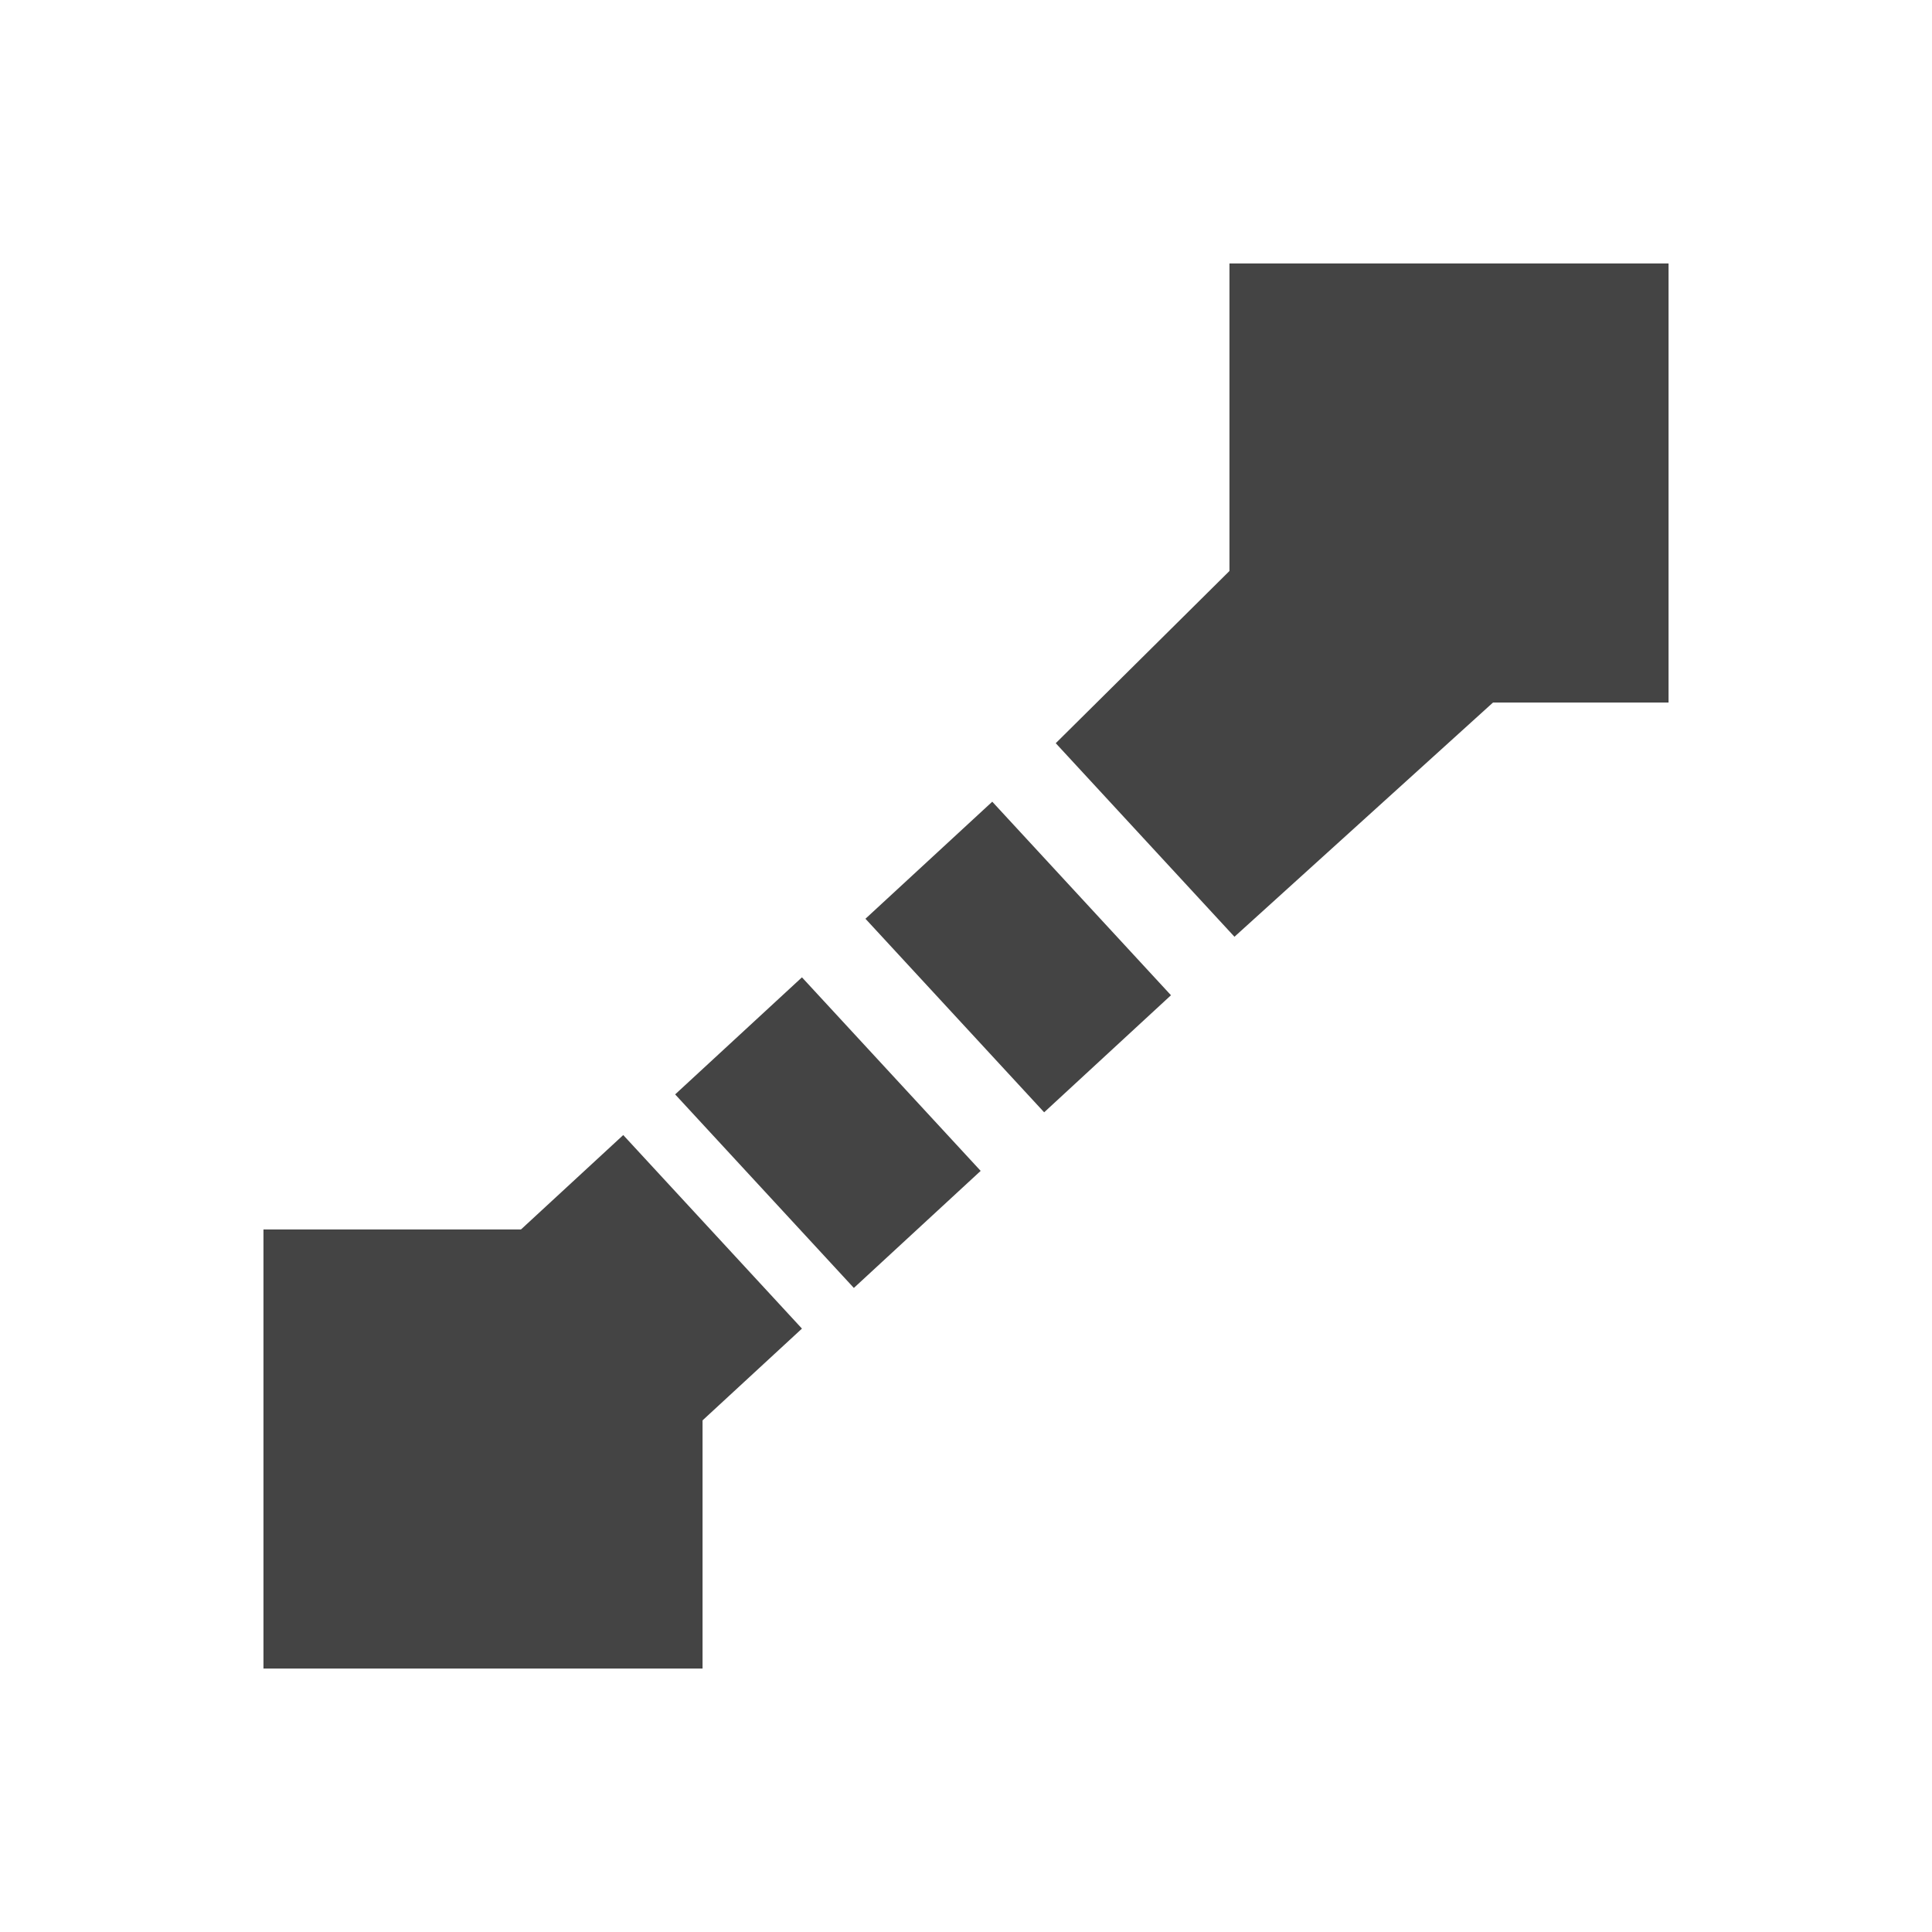 <svg fill="none" height="22" viewBox="0 0 22 22" width="22" xmlns="http://www.w3.org/2000/svg">
  <g fill="#444">
    <path d="m3 14h5v5h-5z"/>
    <path d="m14 3h5v5h-5z"/>
    <path clip-rule="evenodd" d="m6.833 17.333-.722.667-2.035-2.204.722-.667zm2.299-2.204-1.444 1.333-2.035-2.204 1.444-1.333zm2.035-1.796-1.444 1.333-2.035-2.204 1.444-1.333zm2.167-2-1.444 1.333-2.035-2.204 1.444-1.333zm3.667-3.333-2.944 2.667-2.035-2.204 1.979-1.962z" fill-rule="evenodd"/>
  </g>
</svg>
